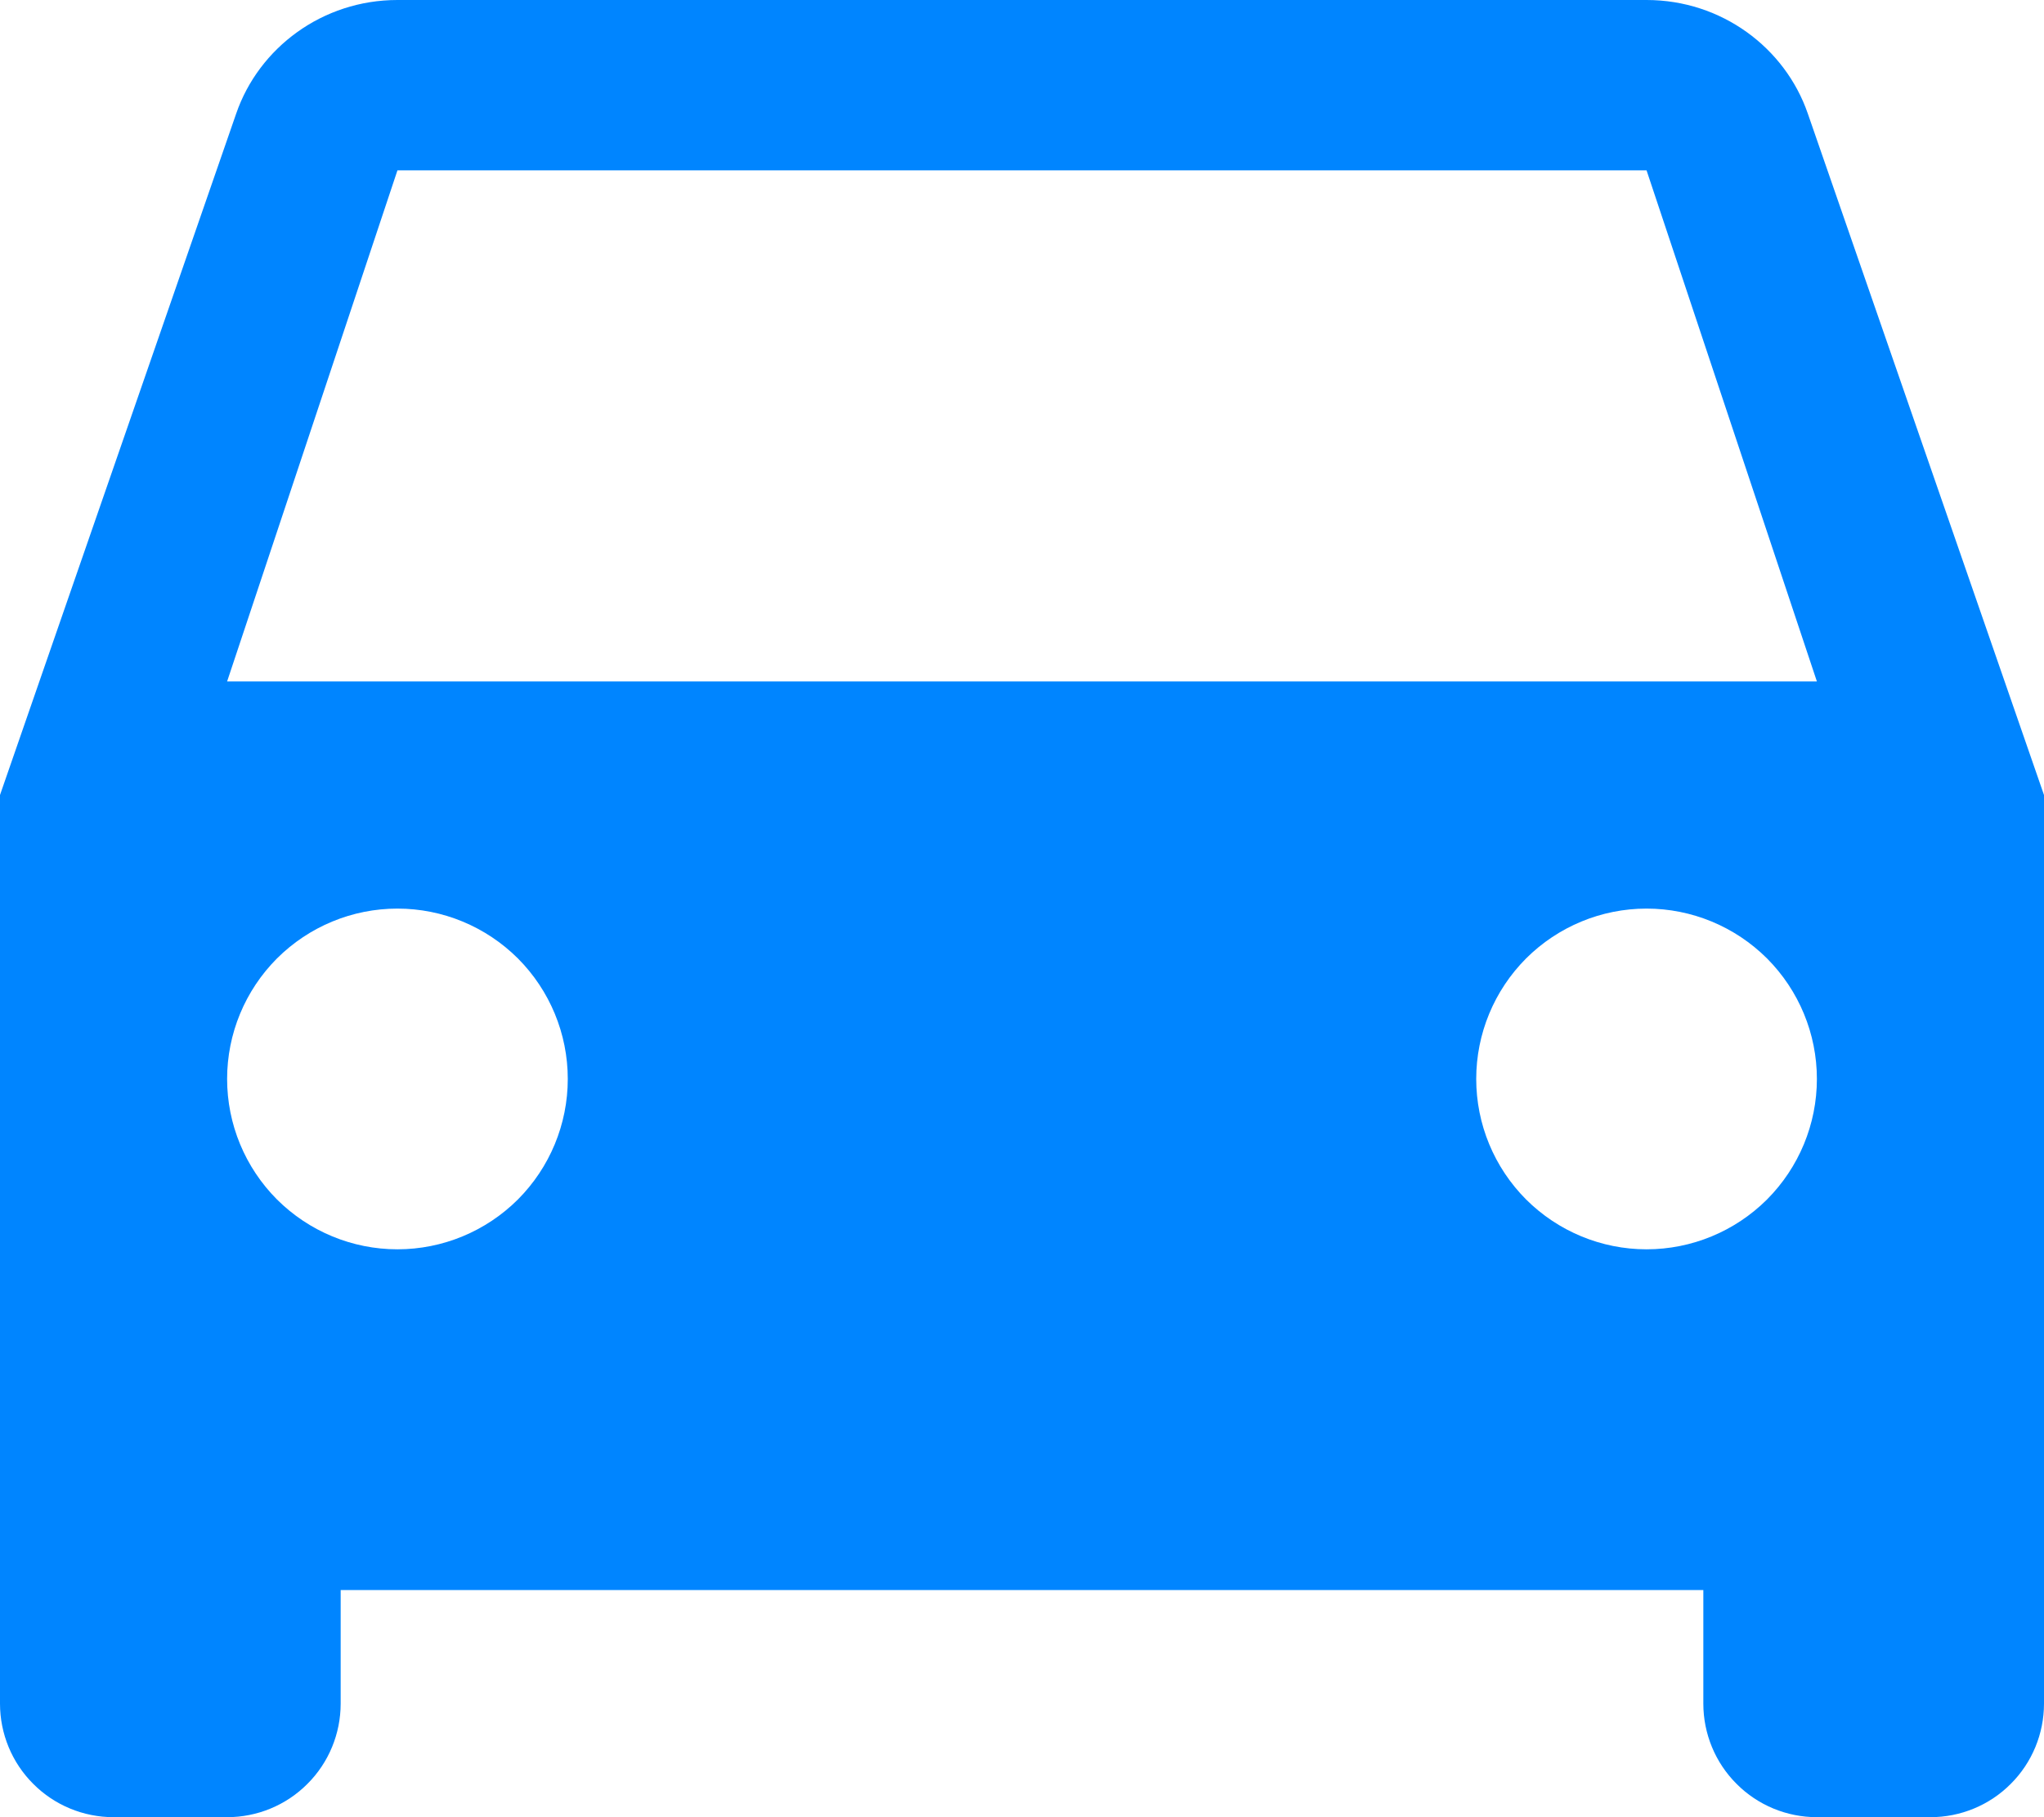 <svg width="18" height="16" viewBox="0 0 18 16" fill="none" xmlns="http://www.w3.org/2000/svg">
<path d="M2 6L3.5 1.5H14.5L16 6M14.5 11C14.102 11 13.721 10.842 13.439 10.561C13.158 10.279 13 9.898 13 9.5C13 9.102 13.158 8.721 13.439 8.439C13.721 8.158 14.102 8 14.5 8C14.898 8 15.279 8.158 15.561 8.439C15.842 8.721 16 9.102 16 9.5C16 9.898 15.842 10.279 15.561 10.561C15.279 10.842 14.898 11 14.5 11ZM3.5 11C3.102 11 2.721 10.842 2.439 10.561C2.158 10.279 2 9.898 2 9.5C2 9.102 2.158 8.721 2.439 8.439C2.721 8.158 3.102 8 3.5 8C3.898 8 4.279 8.158 4.561 8.439C4.842 8.721 5 9.102 5 9.5C5 9.898 4.842 10.279 4.561 10.561C4.279 10.842 3.898 11 3.5 11ZM15.92 1C15.72 0.42 15.16 0 14.5 0H3.5C2.84 0 2.28 0.42 2.08 1L0 7V15C0 15.265 0.105 15.52 0.293 15.707C0.48 15.895 0.735 16 1 16H2C2.265 16 2.52 15.895 2.707 15.707C2.895 15.52 3 15.265 3 15V14H15V15C15 15.265 15.105 15.52 15.293 15.707C15.48 15.895 15.735 16 16 16H17C17.265 16 17.52 15.895 17.707 15.707C17.895 15.52 18 15.265 18 15V7L15.92 1Z" fill="#0085FF"/>
</svg>
